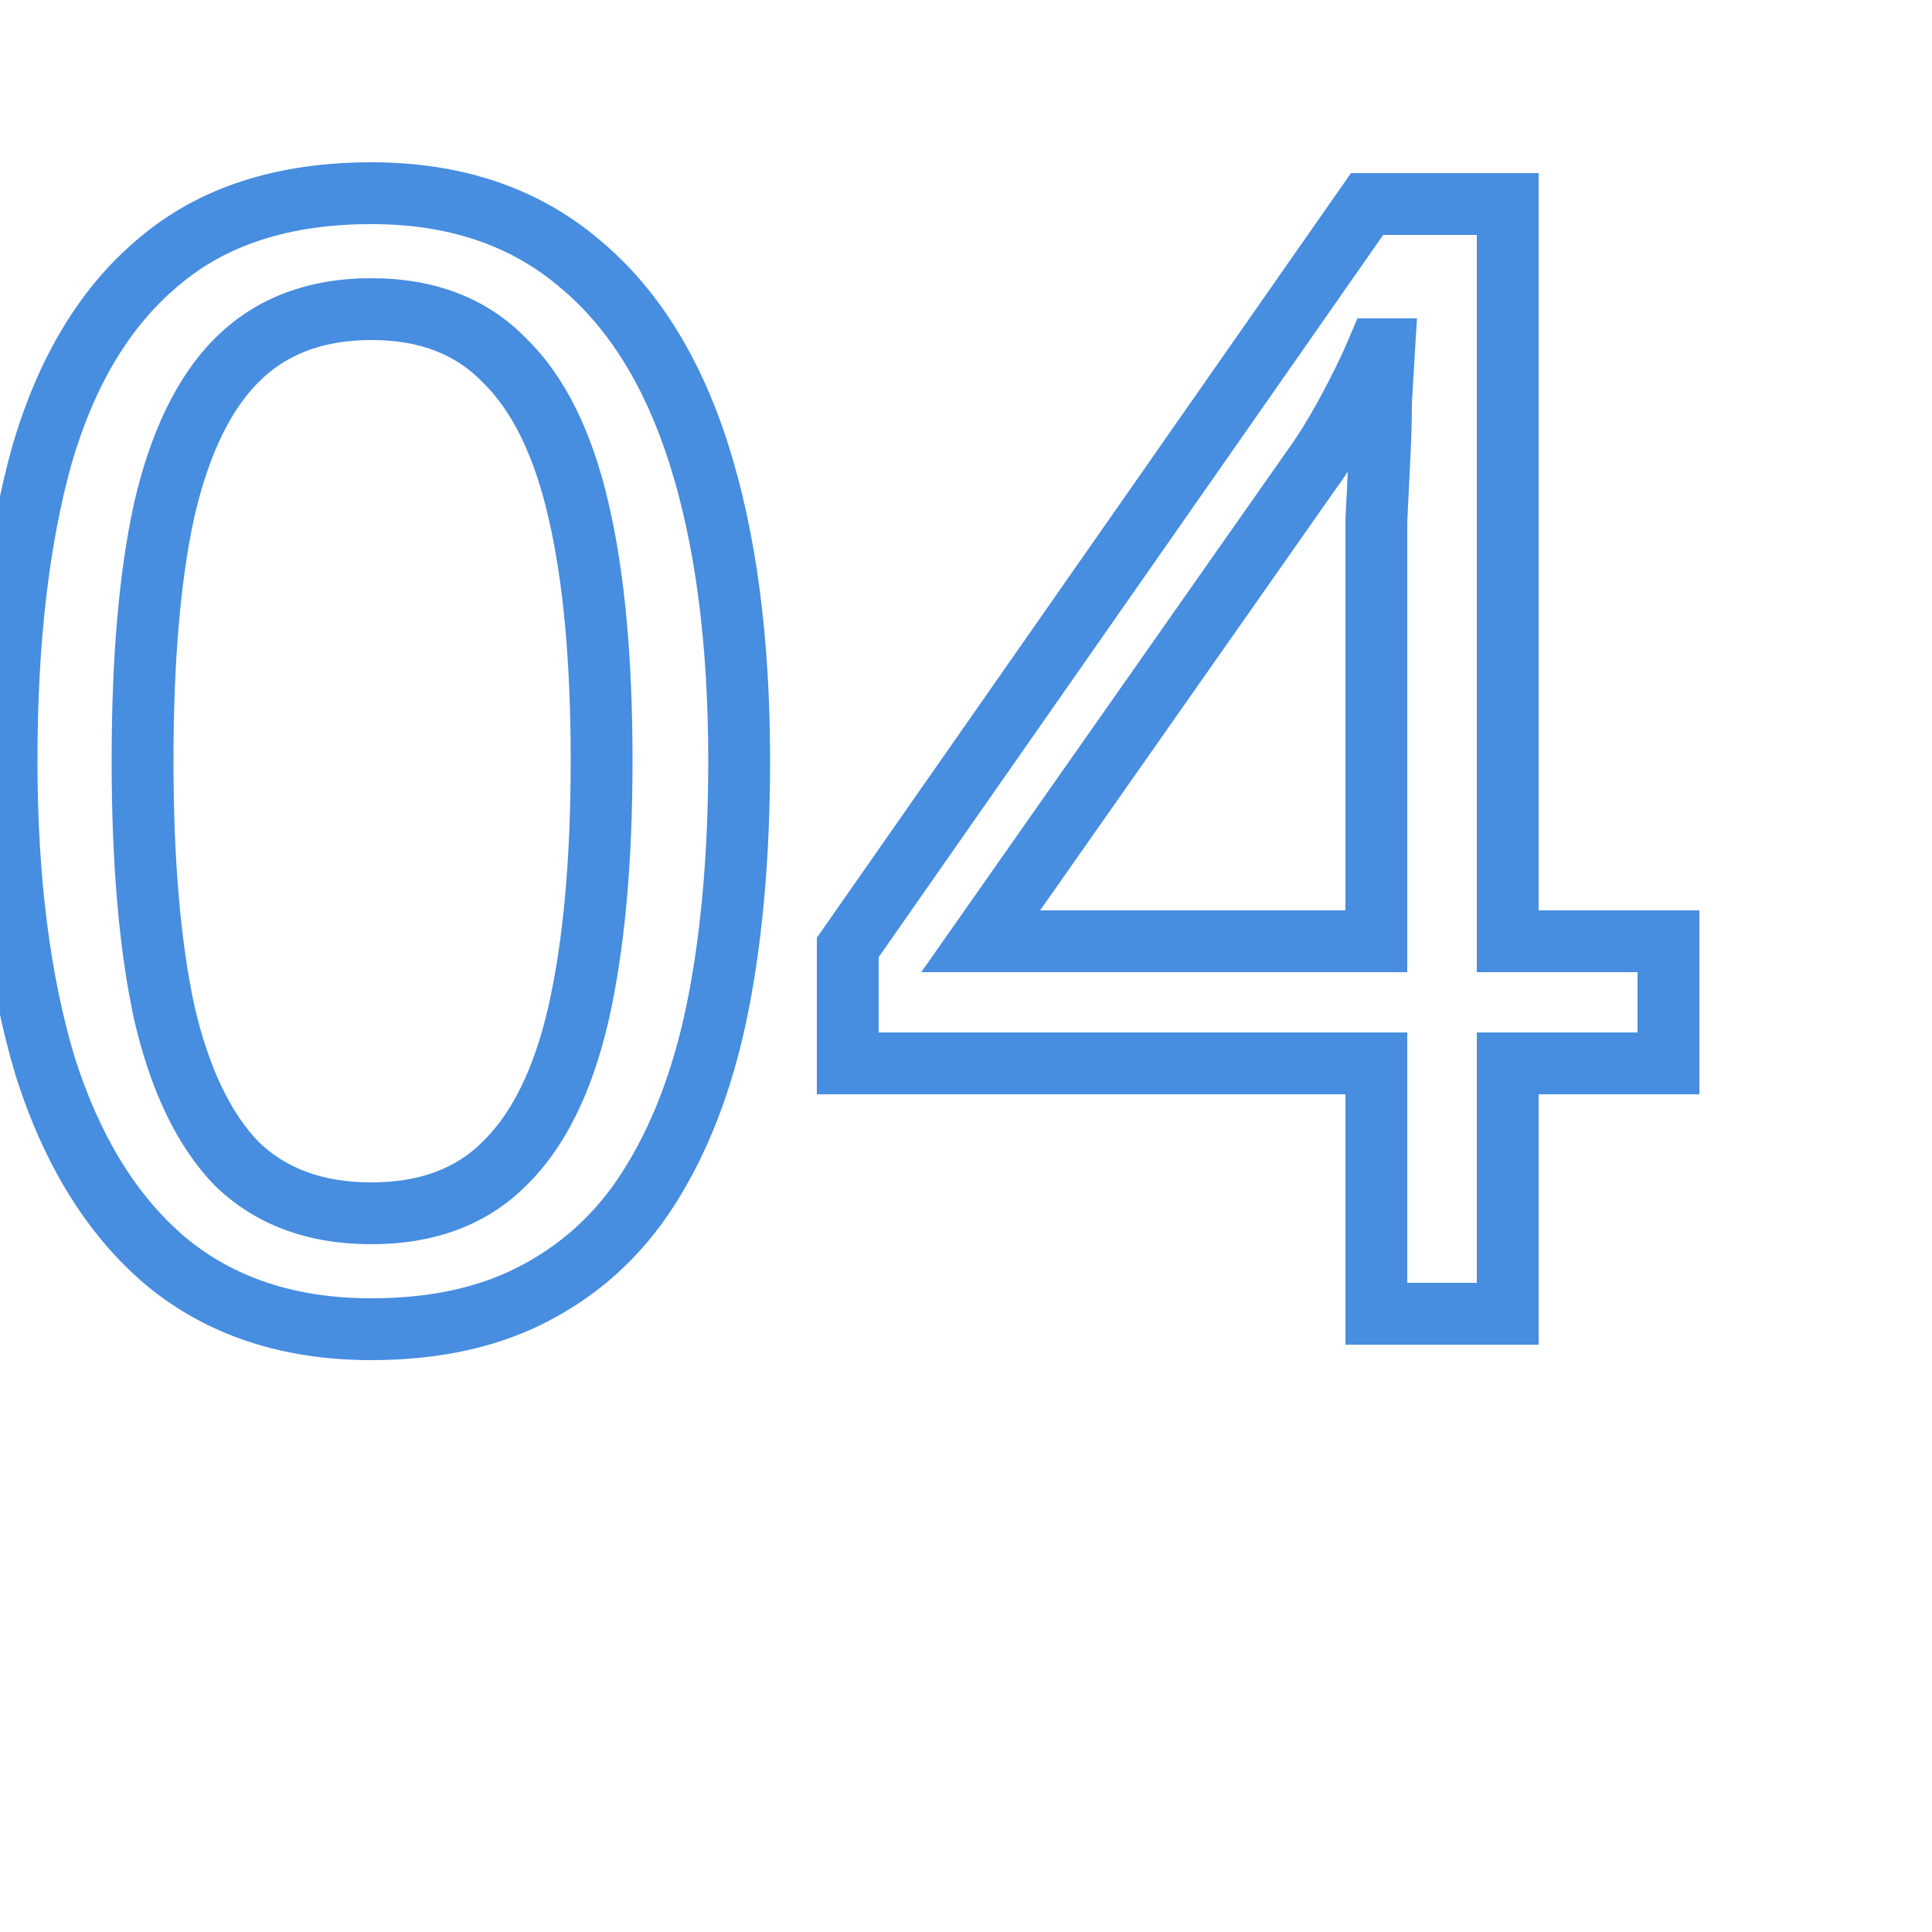 <svg width="200" height="200" viewBox="0 0 250 200" fill="none" xmlns="http://www.w3.org/2000/svg">
<path d="M93.047 104.4L96.976 105.151L96.976 105.151L93.047 104.4ZM84.647 127.6L81.223 125.532L81.217 125.542L81.21 125.553L84.647 127.6ZM69.847 142L67.937 138.486L67.921 138.494L67.904 138.503L69.847 142ZM21.447 138.2L18.863 141.254L18.877 141.266L18.892 141.278L21.447 138.2ZM5.847 113L2.017 114.154L2.025 114.181L2.034 114.209L5.847 113ZM5.447 33.8L1.608 32.676L1.602 32.698L1.596 32.72L5.447 33.8ZM20.647 8.8L23.196 11.883L23.213 11.868L23.231 11.854L20.647 8.8ZM74.647 8.8L72.092 11.878L72.109 11.892L72.127 11.906L74.647 8.8ZM90.447 33.8L94.26 32.591L94.26 32.591L90.447 33.8ZM21.247 106L17.337 106.842L17.343 106.871L17.349 106.899L21.247 106ZM30.647 125.6L27.775 128.385L27.818 128.429L27.862 128.472L30.647 125.6ZM65.247 125.6L62.462 122.728L62.44 122.75L62.419 122.772L65.247 125.6ZM74.847 106.2L78.745 107.099L78.747 107.086L74.847 106.2ZM74.847 41L70.949 41.899L70.952 41.913L74.847 41ZM65.247 21.6L62.375 24.385L62.418 24.429L62.462 24.472L65.247 21.6ZM21.247 41L17.349 40.101L17.344 40.123L17.339 40.145L21.247 41ZM91.647 73.4C91.647 84.809 90.794 94.883 89.118 103.649L96.976 105.151C98.767 95.783 99.647 85.191 99.647 73.4H91.647ZM89.118 103.649C87.454 112.355 84.795 119.62 81.223 125.532L88.07 129.668C92.232 122.78 95.174 114.578 96.976 105.151L89.118 103.649ZM81.21 125.553C77.828 131.231 73.41 135.511 67.937 138.486L71.757 145.514C78.551 141.822 83.999 136.502 88.083 129.647L81.21 125.553ZM67.904 138.503C62.627 141.435 56.064 143 48.047 143V151C57.097 151 65.067 149.231 71.79 145.497L67.904 138.503ZM48.047 143C38.155 143 30.237 140.299 24.002 135.122L18.892 141.278C26.79 147.834 36.605 151 48.047 151V143ZM24.031 135.146C17.806 129.88 12.958 122.193 9.66 111.791L2.034 114.209C5.669 125.673 11.221 134.787 18.863 141.254L24.031 135.146ZM9.677 111.846C6.486 101.253 4.847 88.462 4.847 73.4H-3.153C-3.153 89.005 -1.459 102.614 2.017 114.154L9.677 111.846ZM4.847 73.4C4.847 58.176 6.359 45.361 9.298 34.88L1.596 32.72C-1.598 44.106 -3.153 57.69 -3.153 73.4H4.847ZM9.286 34.924C12.321 24.553 17.024 16.986 23.196 11.883L18.098 5.717C10.403 12.081 4.973 21.18 1.608 32.676L9.286 34.924ZM23.231 11.854C29.276 6.738 37.418 4 48.047 4V-4C36.009 -4 25.884 -0.871 18.063 5.746L23.231 11.854ZM48.047 4C57.939 4 65.856 6.701 72.092 11.878L77.202 5.722C69.304 -0.834 59.488 -4 48.047 -4V4ZM72.127 11.906C78.446 17.033 83.342 24.627 86.634 35.009L94.26 32.591C90.618 21.106 84.981 12.034 77.167 5.694L72.127 11.906ZM86.634 35.009C89.942 45.442 91.647 58.211 91.647 73.4H99.647C99.647 57.656 97.885 44.025 94.26 32.591L86.634 35.009ZM14.447 73.4C14.447 86.63 15.389 97.802 17.337 106.842L25.157 105.158C23.371 96.865 22.447 86.303 22.447 73.4H14.447ZM17.349 106.899C19.444 115.975 22.822 123.277 27.775 128.385L33.519 122.815C29.938 119.123 27.05 113.359 25.144 105.101L17.349 106.899ZM27.862 128.472C33.138 133.587 40.002 136 48.047 136V128C41.692 128 36.956 126.146 33.431 122.728L27.862 128.472ZM48.047 136C56.088 136 62.916 133.588 68.075 128.428L62.419 122.772C59.044 126.146 54.406 128 48.047 128V136ZM68.031 128.472C73.181 123.478 76.645 116.196 78.744 107.099L70.949 105.301C69.049 113.537 66.112 119.189 62.462 122.728L68.031 128.472ZM78.747 107.086C80.836 97.898 81.847 86.645 81.847 73.4H73.847C73.847 86.289 72.858 96.902 70.946 105.314L78.747 107.086ZM81.847 73.4C81.847 60.16 80.837 49.027 78.741 40.087L70.952 41.913C72.857 50.04 73.847 60.506 73.847 73.4H81.847ZM78.744 40.101C76.645 31.004 73.181 23.722 68.031 18.728L62.462 24.472C66.112 28.011 69.049 33.663 70.949 41.899L78.744 40.101ZM68.118 18.815C62.967 13.503 56.124 11 48.047 11V19C54.369 19 58.993 20.897 62.375 24.385L68.118 18.815ZM48.047 11C39.966 11 33.087 13.503 27.819 18.772L33.475 24.428C37.007 20.897 41.727 19 48.047 19V11ZM27.819 18.772C22.827 23.763 19.443 31.029 17.349 40.101L25.144 41.899C27.051 33.638 29.933 27.97 33.475 24.428L27.819 18.772ZM17.339 40.145C15.389 49.061 14.447 60.172 14.447 73.4H22.447C22.447 60.494 23.371 50.006 25.154 41.855L17.339 40.145ZM215.9 112.6V116.6H219.9V112.6H215.9ZM195.1 112.6V108.6H191.1V112.6H195.1ZM195.1 145V149H199.1V145H195.1ZM178.1 145H174.1V149H178.1V145ZM178.1 112.6H182.1V108.6H178.1V112.6ZM109.7 112.6H105.7V116.6H109.7V112.6ZM109.7 97.6L106.421 95.309L105.7 96.341V97.6H109.7ZM176.9 1.4V-2.6H174.815L173.621 -0.891L176.9 1.4ZM195.1 1.4H199.1V-2.6H195.1V1.4ZM195.1 96.8H191.1V100.8H195.1V96.8ZM215.9 96.8H219.9V92.8H215.9V96.8ZM178.1 42.4L174.104 42.218L174.1 42.309V42.4H178.1ZM178.5 34.2L174.506 33.99L174.506 33.99L178.5 34.2ZM178.7 27L174.706 26.778L174.7 26.889V27H178.7ZM179.1 20.2L183.092 20.45L183.358 16.2H179.1V20.2ZM178.3 20.2V16.2H175.644L174.613 18.648L178.3 20.2ZM174.3 28.4L177.812 30.315L177.812 30.315L174.3 28.4ZM169.7 35.8L166.474 33.434L166.45 33.468L166.426 33.502L169.7 35.8ZM126.9 96.8L123.626 94.502L119.207 100.8H126.9V96.8ZM178.1 96.8V100.8H182.1V96.8H178.1ZM215.9 108.6H195.1V116.6H215.9V108.6ZM191.1 112.6V145H199.1V112.6H191.1ZM195.1 141H178.1V149H195.1V141ZM182.1 145V112.6H174.1V145H182.1ZM178.1 108.6H109.7V116.6H178.1V108.6ZM113.7 112.6V97.6H105.7V112.6H113.7ZM112.979 99.891L180.179 3.691L173.621 -0.891L106.421 95.309L112.979 99.891ZM176.9 5.4H195.1V-2.6H176.9V5.4ZM191.1 1.4V96.8H199.1V1.4H191.1ZM195.1 100.8H215.9V92.8H195.1V100.8ZM211.9 96.8V112.6H219.9V96.8H211.9ZM182.1 51.8C182.1 51.793 182.1 51.786 182.1 51.78C182.1 51.773 182.1 51.766 182.1 51.759C182.1 51.753 182.1 51.746 182.1 51.739C182.1 51.732 182.1 51.726 182.1 51.719C182.1 51.712 182.1 51.705 182.1 51.699C182.1 51.692 182.1 51.685 182.1 51.678C182.1 51.672 182.1 51.665 182.1 51.658C182.1 51.651 182.1 51.645 182.1 51.638C182.1 51.631 182.1 51.624 182.1 51.617C182.1 51.611 182.1 51.604 182.1 51.597C182.1 51.59 182.1 51.584 182.1 51.577C182.1 51.57 182.1 51.563 182.1 51.557C182.1 51.55 182.1 51.543 182.1 51.537C182.1 51.53 182.1 51.523 182.1 51.516C182.1 51.51 182.1 51.503 182.1 51.496C182.1 51.489 182.1 51.483 182.1 51.476C182.1 51.469 182.1 51.462 182.1 51.456C182.1 51.449 182.1 51.442 182.1 51.436C182.1 51.429 182.1 51.422 182.1 51.415C182.1 51.409 182.1 51.402 182.1 51.395C182.1 51.389 182.1 51.382 182.1 51.375C182.1 51.368 182.1 51.362 182.1 51.355C182.1 51.348 182.1 51.342 182.1 51.335C182.1 51.328 182.1 51.321 182.1 51.315C182.1 51.308 182.1 51.301 182.1 51.295C182.1 51.288 182.1 51.281 182.1 51.274C182.1 51.268 182.1 51.261 182.1 51.254C182.1 51.248 182.1 51.241 182.1 51.234C182.1 51.227 182.1 51.221 182.1 51.214C182.1 51.207 182.1 51.201 182.1 51.194C182.1 51.187 182.1 51.181 182.1 51.174C182.1 51.167 182.1 51.161 182.1 51.154C182.1 51.147 182.1 51.141 182.1 51.134C182.1 51.127 182.1 51.12 182.1 51.114C182.1 51.107 182.1 51.1 182.1 51.094C182.1 51.087 182.1 51.08 182.1 51.074C182.1 51.067 182.1 51.06 182.1 51.054C182.1 51.047 182.1 51.04 182.1 51.034C182.1 51.027 182.1 51.02 182.1 51.014C182.1 51.007 182.1 51 182.1 50.994C182.1 50.987 182.1 50.98 182.1 50.974C182.1 50.967 182.1 50.96 182.1 50.954C182.1 50.947 182.1 50.94 182.1 50.934C182.1 50.927 182.1 50.92 182.1 50.914C182.1 50.907 182.1 50.9 182.1 50.894C182.1 50.887 182.1 50.88 182.1 50.874C182.1 50.867 182.1 50.86 182.1 50.854C182.1 50.847 182.1 50.84 182.1 50.834C182.1 50.827 182.1 50.821 182.1 50.814C182.1 50.807 182.1 50.801 182.1 50.794C182.1 50.787 182.1 50.781 182.1 50.774C182.1 50.767 182.1 50.761 182.1 50.754C182.1 50.747 182.1 50.741 182.1 50.734C182.1 50.727 182.1 50.721 182.1 50.714C182.1 50.708 182.1 50.701 182.1 50.694C182.1 50.688 182.1 50.681 182.1 50.675C182.1 50.668 182.1 50.661 182.1 50.655C182.1 50.648 182.1 50.641 182.1 50.635C182.1 50.628 182.1 50.621 182.1 50.615C182.1 50.608 182.1 50.602 182.1 50.595C182.1 50.588 182.1 50.582 182.1 50.575C182.1 50.569 182.1 50.562 182.1 50.555C182.1 50.549 182.1 50.542 182.1 50.535C182.1 50.529 182.1 50.522 182.1 50.516C182.1 50.509 182.1 50.502 182.1 50.496C182.1 50.489 182.1 50.483 182.1 50.476C182.1 50.469 182.1 50.463 182.1 50.456C182.1 50.45 182.1 50.443 182.1 50.436C182.1 50.43 182.1 50.423 182.1 50.417C182.1 50.41 182.1 50.403 182.1 50.397C182.1 50.39 182.1 50.384 182.1 50.377C182.1 50.37 182.1 50.364 182.1 50.357C182.1 50.351 182.1 50.344 182.1 50.337C182.1 50.331 182.1 50.324 182.1 50.318C182.1 50.311 182.1 50.305 182.1 50.298C182.1 50.291 182.1 50.285 182.1 50.278C182.1 50.272 182.1 50.265 182.1 50.259C182.1 50.252 182.1 50.245 182.1 50.239C182.1 50.232 182.1 50.226 182.1 50.219C182.1 50.212 182.1 50.206 182.1 50.199C182.1 50.193 182.1 50.186 182.1 50.18C182.1 50.173 182.1 50.167 182.1 50.16C182.1 50.154 182.1 50.147 182.1 50.14C182.1 50.134 182.1 50.127 182.1 50.121C182.1 50.114 182.1 50.108 182.1 50.101C182.1 50.094 182.1 50.088 182.1 50.081C182.1 50.075 182.1 50.068 182.1 50.062C182.1 50.055 182.1 50.049 182.1 50.042C182.1 50.035 182.1 50.029 182.1 50.022C182.1 50.016 182.1 50.009 182.1 50.003C182.1 49.996 182.1 49.99 182.1 49.983C182.1 49.977 182.1 49.97 182.1 49.964C182.1 49.957 182.1 49.95 182.1 49.944C182.1 49.937 182.1 49.931 182.1 49.924C182.1 49.918 182.1 49.911 182.1 49.905C182.1 49.898 182.1 49.892 182.1 49.885C182.1 49.879 182.1 49.872 182.1 49.866C182.1 49.859 182.1 49.852 182.1 49.846C182.1 49.84 182.1 49.833 182.1 49.826C182.1 49.82 182.1 49.813 182.1 49.807C182.1 49.8 182.1 49.794 182.1 49.787C182.1 49.781 182.1 49.774 182.1 49.768C182.1 49.761 182.1 49.755 182.1 49.748C182.1 49.742 182.1 49.735 182.1 49.729C182.1 49.722 182.1 49.716 182.1 49.709C182.1 49.703 182.1 49.696 182.1 49.69C182.1 49.683 182.1 49.677 182.1 49.67C182.1 49.664 182.1 49.657 182.1 49.651C182.1 49.644 182.1 49.638 182.1 49.631C182.1 49.625 182.1 49.618 182.1 49.612C182.1 49.605 182.1 49.599 182.1 49.592C182.1 49.586 182.1 49.579 182.1 49.573C182.1 49.566 182.1 49.56 182.1 49.553C182.1 49.547 182.1 49.54 182.1 49.534C182.1 49.528 182.1 49.521 182.1 49.514C182.1 49.508 182.1 49.502 182.1 49.495C182.1 49.489 182.1 49.482 182.1 49.476C182.1 49.469 182.1 49.463 182.1 49.456C182.1 49.45 182.1 49.443 182.1 49.437C182.1 49.43 182.1 49.424 182.1 49.417C182.1 49.411 182.1 49.404 182.1 49.398C182.1 49.392 182.1 49.385 182.1 49.379C182.1 49.372 182.1 49.366 182.1 49.359C182.1 49.353 182.1 49.346 182.1 49.34C182.1 49.333 182.1 49.327 182.1 49.321C182.1 49.314 182.1 49.308 182.1 49.301C182.1 49.295 182.1 49.288 182.1 49.282C182.1 49.275 182.1 49.269 182.1 49.263C182.1 49.256 182.1 49.25 182.1 49.243C182.1 49.237 182.1 49.23 182.1 49.224C182.1 49.217 182.1 49.211 182.1 49.205C182.1 49.198 182.1 49.192 182.1 49.185C182.1 49.179 182.1 49.172 182.1 49.166C182.1 49.16 182.1 49.153 182.1 49.147C182.1 49.14 182.1 49.134 182.1 49.127C182.1 49.121 182.1 49.114 182.1 49.108C182.1 49.102 182.1 49.095 182.1 49.089C182.1 49.082 182.1 49.076 182.1 49.069C182.1 49.063 182.1 49.057 182.1 49.05C182.1 49.044 182.1 49.037 182.1 49.031C182.1 49.025 182.1 49.018 182.1 49.012C182.1 49.005 182.1 48.999 182.1 48.992C182.1 48.986 182.1 48.98 182.1 48.973C182.1 48.967 182.1 48.961 182.1 48.954C182.1 48.948 182.1 48.941 182.1 48.935C182.1 48.928 182.1 48.922 182.1 48.916C182.1 48.909 182.1 48.903 182.1 48.897C182.1 48.89 182.1 48.884 182.1 48.877C182.1 48.871 182.1 48.864 182.1 48.858C182.1 48.852 182.1 48.845 182.1 48.839C182.1 48.833 182.1 48.826 182.1 48.82C182.1 48.813 182.1 48.807 182.1 48.801C182.1 48.794 182.1 48.788 182.1 48.782C182.1 48.775 182.1 48.769 182.1 48.762C182.1 48.756 182.1 48.75 182.1 48.743C182.1 48.737 182.1 48.73 182.1 48.724C182.1 48.718 182.1 48.711 182.1 48.705C182.1 48.699 182.1 48.692 182.1 48.686C182.1 48.679 182.1 48.673 182.1 48.667C182.1 48.66 182.1 48.654 182.1 48.648C182.1 48.641 182.1 48.635 182.1 48.629C182.1 48.622 182.1 48.616 182.1 48.609C182.1 48.603 182.1 48.597 182.1 48.59C182.1 48.584 182.1 48.578 182.1 48.571C182.1 48.565 182.1 48.559 182.1 48.552C182.1 48.546 182.1 48.54 182.1 48.533C182.1 48.527 182.1 48.52 182.1 48.514C182.1 48.508 182.1 48.502 182.1 48.495C182.1 48.489 182.1 48.483 182.1 48.476C182.1 48.47 182.1 48.464 182.1 48.457C182.1 48.451 182.1 48.444 182.1 48.438C182.1 48.432 182.1 48.425 182.1 48.419C182.1 48.413 182.1 48.406 182.1 48.4C182.1 48.394 182.1 48.387 182.1 48.381C182.1 48.375 182.1 48.368 182.1 48.362C182.1 48.356 182.1 48.349 182.1 48.343C182.1 48.337 182.1 48.331 182.1 48.324C182.1 48.318 182.1 48.312 182.1 48.305C182.1 48.299 182.1 48.293 182.1 48.286C182.1 48.28 182.1 48.274 182.1 48.267C182.1 48.261 182.1 48.255 182.1 48.248C182.1 48.242 182.1 48.236 182.1 48.23C182.1 48.223 182.1 48.217 182.1 48.211C182.1 48.204 182.1 48.198 182.1 48.192C182.1 48.185 182.1 48.179 182.1 48.173C182.1 48.166 182.1 48.16 182.1 48.154C182.1 48.148 182.1 48.141 182.1 48.135C182.1 48.129 182.1 48.122 182.1 48.116C182.1 48.11 182.1 48.103 182.1 48.097C182.1 48.091 182.1 48.085 182.1 48.078C182.1 48.072 182.1 48.066 182.1 48.059C182.1 48.053 182.1 48.047 182.1 48.041C182.1 48.034 182.1 48.028 182.1 48.022C182.1 48.016 182.1 48.009 182.1 48.003C182.1 47.997 182.1 47.99 182.1 47.984C182.1 47.978 182.1 47.972 182.1 47.965C182.1 47.959 182.1 47.953 182.1 47.947C182.1 47.94 182.1 47.934 182.1 47.928C182.1 47.921 182.1 47.915 182.1 47.909C182.1 47.903 182.1 47.896 182.1 47.89C182.1 47.884 182.1 47.878 182.1 47.871C182.1 47.865 182.1 47.859 182.1 47.852C182.1 47.846 182.1 47.84 182.1 47.834C182.1 47.828 182.1 47.821 182.1 47.815C182.1 47.809 182.1 47.803 182.1 47.796C182.1 47.79 182.1 47.784 182.1 47.778C182.1 47.771 182.1 47.765 182.1 47.759C182.1 47.752 182.1 47.746 182.1 47.74C182.1 47.734 182.1 47.728 182.1 47.721C182.1 47.715 182.1 47.709 182.1 47.703C182.1 47.696 182.1 47.69 182.1 47.684C182.1 47.678 182.1 47.671 182.1 47.665C182.1 47.659 182.1 47.653 182.1 47.647C182.1 47.64 182.1 47.634 182.1 47.628C182.1 47.622 182.1 47.615 182.1 47.609C182.1 47.603 182.1 47.597 182.1 47.59C182.1 47.584 182.1 47.578 182.1 47.572C182.1 47.566 182.1 47.559 182.1 47.553C182.1 47.547 182.1 47.541 182.1 47.535C182.1 47.528 182.1 47.522 182.1 47.516C182.1 47.51 182.1 47.504 182.1 47.497C182.1 47.491 182.1 47.485 182.1 47.479C182.1 47.472 182.1 47.466 182.1 47.46C182.1 47.454 182.1 47.448 182.1 47.441C182.1 47.435 182.1 47.429 182.1 47.423C182.1 47.417 182.1 47.41 182.1 47.404C182.1 47.398 182.1 47.392 182.1 47.386C182.1 47.379 182.1 47.373 182.1 47.367C182.1 47.361 182.1 47.355 182.1 47.349C182.1 47.342 182.1 47.336 182.1 47.33C182.1 47.324 182.1 47.318 182.1 47.311C182.1 47.305 182.1 47.299 182.1 47.293C182.1 47.287 182.1 47.281 182.1 47.274C182.1 47.268 182.1 47.262 182.1 47.256C182.1 47.25 182.1 47.243 182.1 47.237C182.1 47.231 182.1 47.225 182.1 47.219C182.1 47.212 182.1 47.206 182.1 47.2C182.1 47.194 182.1 47.188 182.1 47.182C182.1 47.175 182.1 47.169 182.1 47.163C182.1 47.157 182.1 47.151 182.1 47.145C182.1 47.139 182.1 47.132 182.1 47.126C182.1 47.12 182.1 47.114 182.1 47.108C182.1 47.102 182.1 47.096 182.1 47.089C182.1 47.083 182.1 47.077 182.1 47.071C182.1 47.065 182.1 47.059 182.1 47.052C182.1 47.046 182.1 47.04 182.1 47.034C182.1 47.028 182.1 47.022 182.1 47.016C182.1 47.009 182.1 47.003 182.1 46.997C182.1 46.991 182.1 46.985 182.1 46.979C182.1 46.973 182.1 46.966 182.1 46.96C182.1 46.954 182.1 46.948 182.1 46.942C182.1 46.936 182.1 46.93 182.1 46.923C182.1 46.917 182.1 46.911 182.1 46.905C182.1 46.899 182.1 46.893 182.1 46.887C182.1 46.881 182.1 46.874 182.1 46.868C182.1 46.862 182.1 46.856 182.1 46.85C182.1 46.844 182.1 46.838 182.1 46.832C182.1 46.825 182.1 46.819 182.1 46.813C182.1 46.807 182.1 46.801 182.1 46.795C182.1 46.789 182.1 46.783 182.1 46.777C182.1 46.77 182.1 46.764 182.1 46.758C182.1 46.752 182.1 46.746 182.1 46.74C182.1 46.734 182.1 46.728 182.1 46.722C182.1 46.716 182.1 46.709 182.1 46.703C182.1 46.697 182.1 46.691 182.1 46.685C182.1 46.679 182.1 46.673 182.1 46.667C182.1 46.661 182.1 46.655 182.1 46.648C182.1 46.642 182.1 46.636 182.1 46.63C182.1 46.624 182.1 46.618 182.1 46.612C182.1 46.606 182.1 46.6 182.1 46.594C182.1 46.588 182.1 46.581 182.1 46.575C182.1 46.569 182.1 46.563 182.1 46.557C182.1 46.551 182.1 46.545 182.1 46.539C182.1 46.533 182.1 46.527 182.1 46.521C182.1 46.515 182.1 46.509 182.1 46.502C182.1 46.496 182.1 46.49 182.1 46.484C182.1 46.478 182.1 46.472 182.1 46.466C182.1 46.46 182.1 46.454 182.1 46.448C182.1 46.442 182.1 46.436 182.1 46.43C182.1 46.424 182.1 46.418 182.1 46.412C182.1 46.406 182.1 46.4 182.1 46.393C182.1 46.387 182.1 46.381 182.1 46.375C182.1 46.369 182.1 46.363 182.1 46.357C182.1 46.351 182.1 46.345 182.1 46.339C182.1 46.333 182.1 46.327 182.1 46.321C182.1 46.315 182.1 46.309 182.1 46.303C182.1 46.297 182.1 46.291 182.1 46.285C182.1 46.279 182.1 46.272 182.1 46.266C182.1 46.26 182.1 46.254 182.1 46.248C182.1 46.242 182.1 46.236 182.1 46.23C182.1 46.224 182.1 46.218 182.1 46.212C182.1 46.206 182.1 46.2 182.1 46.194C182.1 46.188 182.1 46.182 182.1 46.176C182.1 46.17 182.1 46.164 182.1 46.158C182.1 46.152 182.1 46.146 182.1 46.14C182.1 46.134 182.1 46.128 182.1 46.122C182.1 46.116 182.1 46.11 182.1 46.104C182.1 46.098 182.1 46.092 182.1 46.086C182.1 46.08 182.1 46.074 182.1 46.068C182.1 46.062 182.1 46.056 182.1 46.05C182.1 46.044 182.1 46.038 182.1 46.032C182.1 46.026 182.1 46.02 182.1 46.014C182.1 46.008 182.1 46.002 182.1 45.995C182.1 45.989 182.1 45.983 182.1 45.977C182.1 45.971 182.1 45.965 182.1 45.959C182.1 45.954 182.1 45.948 182.1 45.942C182.1 45.936 182.1 45.93 182.1 45.924C182.1 45.918 182.1 45.912 182.1 45.906C182.1 45.9 182.1 45.894 182.1 45.888C182.1 45.882 182.1 45.876 182.1 45.87C182.1 45.864 182.1 45.858 182.1 45.852C182.1 45.846 182.1 45.84 182.1 45.834C182.1 45.828 182.1 45.822 182.1 45.816C182.1 45.81 182.1 45.804 182.1 45.798C182.1 45.792 182.1 45.786 182.1 45.78C182.1 45.774 182.1 45.768 182.1 45.762C182.1 45.756 182.1 45.75 182.1 45.744C182.1 45.738 182.1 45.732 182.1 45.726C182.1 45.72 182.1 45.715 182.1 45.709C182.1 45.703 182.1 45.697 182.1 45.691C182.1 45.685 182.1 45.679 182.1 45.673C182.1 45.667 182.1 45.661 182.1 45.655C182.1 45.649 182.1 45.643 182.1 45.637C182.1 45.631 182.1 45.625 182.1 45.619C182.1 45.613 182.1 45.607 182.1 45.601C182.1 45.595 182.1 45.59 182.1 45.584C182.1 45.578 182.1 45.572 182.1 45.566C182.1 45.56 182.1 45.554 182.1 45.548C182.1 45.542 182.1 45.536 182.1 45.53C182.1 45.524 182.1 45.518 182.1 45.512C182.1 45.506 182.1 45.5 182.1 45.495C182.1 45.489 182.1 45.483 182.1 45.477C182.1 45.471 182.1 45.465 182.1 45.459C182.1 45.453 182.1 45.447 182.1 45.441C182.1 45.435 182.1 45.429 182.1 45.423C182.1 45.417 182.1 45.412 182.1 45.406C182.1 45.4 182.1 45.394 182.1 45.388C182.1 45.382 182.1 45.376 182.1 45.37C182.1 45.364 182.1 45.358 182.1 45.352C182.1 45.346 182.1 45.341 182.1 45.335C182.1 45.329 182.1 45.323 182.1 45.317C182.1 45.311 182.1 45.305 182.1 45.299C182.1 45.293 182.1 45.288 182.1 45.282C182.1 45.276 182.1 45.27 182.1 45.264C182.1 45.258 182.1 45.252 182.1 45.246C182.1 45.24 182.1 45.234 182.1 45.229C182.1 45.223 182.1 45.217 182.1 45.211C182.1 45.205 182.1 45.199 182.1 45.193C182.1 45.187 182.1 45.181 182.1 45.176C182.1 45.17 182.1 45.164 182.1 45.158C182.1 45.152 182.1 45.146 182.1 45.14C182.1 45.134 182.1 45.129 182.1 45.123C182.1 45.117 182.1 45.111 182.1 45.105C182.1 45.099 182.1 45.093 182.1 45.087C182.1 45.081 182.1 45.076 182.1 45.07C182.1 45.064 182.1 45.058 182.1 45.052C182.1 45.046 182.1 45.041 182.1 45.035C182.1 45.029 182.1 45.023 182.1 45.017C182.1 45.011 182.1 45.005 182.1 44.999C182.1 44.994 182.1 44.988 182.1 44.982C182.1 44.976 182.1 44.97 182.1 44.964C182.1 44.959 182.1 44.953 182.1 44.947C182.1 44.941 182.1 44.935 182.1 44.929C182.1 44.923 182.1 44.917 182.1 44.912C182.1 44.906 182.1 44.9 182.1 44.894C182.1 44.888 182.1 44.883 182.1 44.877C182.1 44.871 182.1 44.865 182.1 44.859C182.1 44.853 182.1 44.847 182.1 44.842C182.1 44.836 182.1 44.83 182.1 44.824C182.1 44.818 182.1 44.812 182.1 44.807C182.1 44.801 182.1 44.795 182.1 44.789C182.1 44.783 182.1 44.778 182.1 44.772C182.1 44.766 182.1 44.76 182.1 44.754C182.1 44.748 182.1 44.742 182.1 44.737C182.1 44.731 182.1 44.725 182.1 44.719C182.1 44.713 182.1 44.708 182.1 44.702C182.1 44.696 182.1 44.69 182.1 44.684C182.1 44.679 182.1 44.673 182.1 44.667C182.1 44.661 182.1 44.655 182.1 44.65C182.1 44.644 182.1 44.638 182.1 44.632C182.1 44.626 182.1 44.62 182.1 44.615C182.1 44.609 182.1 44.603 182.1 44.597C182.1 44.592 182.1 44.586 182.1 44.58C182.1 44.574 182.1 44.568 182.1 44.562C182.1 44.557 182.1 44.551 182.1 44.545C182.1 44.539 182.1 44.533 182.1 44.528C182.1 44.522 182.1 44.516 182.1 44.51C182.1 44.505 182.1 44.499 182.1 44.493C182.1 44.487 182.1 44.481 182.1 44.476C182.1 44.47 182.1 44.464 182.1 44.458C182.1 44.453 182.1 44.447 182.1 44.441C182.1 44.435 182.1 44.429 182.1 44.424C182.1 44.418 182.1 44.412 182.1 44.406C182.1 44.401 182.1 44.395 182.1 44.389C182.1 44.383 182.1 44.377 182.1 44.372C182.1 44.366 182.1 44.36 182.1 44.355C182.1 44.349 182.1 44.343 182.1 44.337C182.1 44.331 182.1 44.326 182.1 44.32C182.1 44.314 182.1 44.308 182.1 44.303C182.1 44.297 182.1 44.291 182.1 44.285C182.1 44.28 182.1 44.274 182.1 44.268C182.1 44.262 182.1 44.257 182.1 44.251C182.1 44.245 182.1 44.239 182.1 44.234C182.1 44.228 182.1 44.222 182.1 44.216C182.1 44.211 182.1 44.205 182.1 44.199C182.1 44.193 182.1 44.188 182.1 44.182C182.1 44.176 182.1 44.17 182.1 44.165C182.1 44.159 182.1 44.153 182.1 44.148C182.1 44.142 182.1 44.136 182.1 44.13C182.1 44.125 182.1 44.119 182.1 44.113C182.1 44.107 182.1 44.102 182.1 44.096C182.1 44.09 182.1 44.084 182.1 44.079C182.1 44.073 182.1 44.067 182.1 44.062C182.1 44.056 182.1 44.05 182.1 44.044C182.1 44.039 182.1 44.033 182.1 44.027C182.1 44.022 182.1 44.016 182.1 44.01C182.1 44.004 182.1 43.999 182.1 43.993C182.1 43.987 182.1 43.982 182.1 43.976C182.1 43.97 182.1 43.965 182.1 43.959C182.1 43.953 182.1 43.947 182.1 43.942C182.1 43.936 182.1 43.93 182.1 43.925C182.1 43.919 182.1 43.913 182.1 43.907C182.1 43.902 182.1 43.896 182.1 43.89C182.1 43.885 182.1 43.879 182.1 43.873C182.1 43.868 182.1 43.862 182.1 43.856C182.1 43.85 182.1 43.845 182.1 43.839C182.1 43.834 182.1 43.828 182.1 43.822C182.1 43.816 182.1 43.811 182.1 43.805C182.1 43.799 182.1 43.794 182.1 43.788C182.1 43.782 182.1 43.777 182.1 43.771C182.1 43.765 182.1 43.76 182.1 43.754C182.1 43.748 182.1 43.743 182.1 43.737C182.1 43.731 182.1 43.726 182.1 43.72C182.1 43.714 182.1 43.709 182.1 43.703C182.1 43.697 182.1 43.692 182.1 43.686C182.1 43.68 182.1 43.675 182.1 43.669C182.1 43.663 182.1 43.658 182.1 43.652C182.1 43.646 182.1 43.641 182.1 43.635C182.1 43.629 182.1 43.624 182.1 43.618C182.1 43.612 182.1 43.607 182.1 43.601C182.1 43.595 182.1 43.59 182.1 43.584C182.1 43.578 182.1 43.573 182.1 43.567C182.1 43.562 182.1 43.556 182.1 43.55C182.1 43.544 182.1 43.539 182.1 43.533C182.1 43.528 182.1 43.522 182.1 43.516C182.1 43.511 182.1 43.505 182.1 43.499C182.1 43.494 182.1 43.488 182.1 43.483C182.1 43.477 182.1 43.471 182.1 43.466C182.1 43.46 182.1 43.454 182.1 43.449C182.1 43.443 182.1 43.438 182.1 43.432C182.1 43.426 182.1 43.421 182.1 43.415C182.1 43.409 182.1 43.404 182.1 43.398C182.1 43.392 182.1 43.387 182.1 43.381C182.1 43.376 182.1 43.37 182.1 43.364C182.1 43.359 182.1 43.353 182.1 43.347C182.1 43.342 182.1 43.336 182.1 43.331C182.1 43.325 182.1 43.319 182.1 43.314C182.1 43.308 182.1 43.303 182.1 43.297C182.1 43.291 182.1 43.286 182.1 43.28C182.1 43.275 182.1 43.269 182.1 43.263C182.1 43.258 182.1 43.252 182.1 43.247C182.1 43.241 182.1 43.235 182.1 43.23C182.1 43.224 182.1 43.219 182.1 43.213C182.1 43.208 182.1 43.202 182.1 43.196C182.1 43.191 182.1 43.185 182.1 43.179C182.1 43.174 182.1 43.168 182.1 43.163C182.1 43.157 182.1 43.152 182.1 43.146C182.1 43.14 182.1 43.135 182.1 43.129C182.1 43.124 182.1 43.118 182.1 43.112C182.1 43.107 182.1 43.101 182.1 43.096C182.1 43.09 182.1 43.085 182.1 43.079C182.1 43.074 182.1 43.068 182.1 43.062C182.1 43.057 182.1 43.051 182.1 43.046C182.1 43.04 182.1 43.035 182.1 43.029C182.1 43.023 182.1 43.018 182.1 43.012C182.1 43.007 182.1 43.001 182.1 42.996C182.1 42.99 182.1 42.984 182.1 42.979C182.1 42.973 182.1 42.968 182.1 42.962C182.1 42.957 182.1 42.951 182.1 42.946C182.1 42.94 182.1 42.934 182.1 42.929C182.1 42.923 182.1 42.918 182.1 42.912C182.1 42.907 182.1 42.901 182.1 42.896C182.1 42.89 182.1 42.885 182.1 42.879C182.1 42.873 182.1 42.868 182.1 42.862C182.1 42.857 182.1 42.851 182.1 42.846C182.1 42.84 182.1 42.835 182.1 42.829C182.1 42.824 182.1 42.818 182.1 42.812C182.1 42.807 182.1 42.801 182.1 42.796C182.1 42.79 182.1 42.785 182.1 42.779C182.1 42.774 182.1 42.768 182.1 42.763C182.1 42.757 182.1 42.752 182.1 42.746C182.1 42.741 182.1 42.735 182.1 42.73C182.1 42.724 182.1 42.719 182.1 42.713C182.1 42.708 182.1 42.702 182.1 42.697C182.1 42.691 182.1 42.685 182.1 42.68C182.1 42.675 182.1 42.669 182.1 42.663C182.1 42.658 182.1 42.653 182.1 42.647C182.1 42.641 182.1 42.636 182.1 42.63C182.1 42.625 182.1 42.619 182.1 42.614C182.1 42.608 182.1 42.603 182.1 42.597C182.1 42.592 182.1 42.586 182.1 42.581C182.1 42.575 182.1 42.57 182.1 42.564C182.1 42.559 182.1 42.553 182.1 42.548C182.1 42.542 182.1 42.537 182.1 42.532C182.1 42.526 182.1 42.52 182.1 42.515C182.1 42.51 182.1 42.504 182.1 42.499C182.1 42.493 182.1 42.488 182.1 42.482C182.1 42.477 182.1 42.471 182.1 42.466C182.1 42.46 182.1 42.455 182.1 42.449C182.1 42.444 182.1 42.438 182.1 42.433C182.1 42.427 182.1 42.422 182.1 42.416C182.1 42.411 182.1 42.406 182.1 42.4H174.1C174.1 42.406 174.1 42.411 174.1 42.416C174.1 42.422 174.1 42.427 174.1 42.433C174.1 42.438 174.1 42.444 174.1 42.449C174.1 42.455 174.1 42.46 174.1 42.466C174.1 42.471 174.1 42.477 174.1 42.482C174.1 42.488 174.1 42.493 174.1 42.499C174.1 42.504 174.1 42.51 174.1 42.515C174.1 42.52 174.1 42.526 174.1 42.532C174.1 42.537 174.1 42.542 174.1 42.548C174.1 42.553 174.1 42.559 174.1 42.564C174.1 42.57 174.1 42.575 174.1 42.581C174.1 42.586 174.1 42.592 174.1 42.597C174.1 42.603 174.1 42.608 174.1 42.614C174.1 42.619 174.1 42.625 174.1 42.63C174.1 42.636 174.1 42.641 174.1 42.647C174.1 42.653 174.1 42.658 174.1 42.663C174.1 42.669 174.1 42.675 174.1 42.68C174.1 42.685 174.1 42.691 174.1 42.697C174.1 42.702 174.1 42.708 174.1 42.713C174.1 42.719 174.1 42.724 174.1 42.73C174.1 42.735 174.1 42.741 174.1 42.746C174.1 42.752 174.1 42.757 174.1 42.763C174.1 42.768 174.1 42.774 174.1 42.779C174.1 42.785 174.1 42.79 174.1 42.796C174.1 42.801 174.1 42.807 174.1 42.812C174.1 42.818 174.1 42.824 174.1 42.829C174.1 42.835 174.1 42.84 174.1 42.846C174.1 42.851 174.1 42.857 174.1 42.862C174.1 42.868 174.1 42.873 174.1 42.879C174.1 42.885 174.1 42.89 174.1 42.896C174.1 42.901 174.1 42.907 174.1 42.912C174.1 42.918 174.1 42.923 174.1 42.929C174.1 42.934 174.1 42.94 174.1 42.946C174.1 42.951 174.1 42.957 174.1 42.962C174.1 42.968 174.1 42.973 174.1 42.979C174.1 42.984 174.1 42.99 174.1 42.996C174.1 43.001 174.1 43.007 174.1 43.012C174.1 43.018 174.1 43.023 174.1 43.029C174.1 43.035 174.1 43.04 174.1 43.046C174.1 43.051 174.1 43.057 174.1 43.062C174.1 43.068 174.1 43.074 174.1 43.079C174.1 43.085 174.1 43.09 174.1 43.096C174.1 43.101 174.1 43.107 174.1 43.112C174.1 43.118 174.1 43.124 174.1 43.129C174.1 43.135 174.1 43.14 174.1 43.146C174.1 43.152 174.1 43.157 174.1 43.163C174.1 43.168 174.1 43.174 174.1 43.179C174.1 43.185 174.1 43.191 174.1 43.196C174.1 43.202 174.1 43.208 174.1 43.213C174.1 43.219 174.1 43.224 174.1 43.23C174.1 43.235 174.1 43.241 174.1 43.247C174.1 43.252 174.1 43.258 174.1 43.263C174.1 43.269 174.1 43.275 174.1 43.28C174.1 43.286 174.1 43.291 174.1 43.297C174.1 43.303 174.1 43.308 174.1 43.314C174.1 43.319 174.1 43.325 174.1 43.331C174.1 43.336 174.1 43.342 174.1 43.347C174.1 43.353 174.1 43.359 174.1 43.364C174.1 43.37 174.1 43.376 174.1 43.381C174.1 43.387 174.1 43.392 174.1 43.398C174.1 43.404 174.1 43.409 174.1 43.415C174.1 43.421 174.1 43.426 174.1 43.432C174.1 43.438 174.1 43.443 174.1 43.449C174.1 43.454 174.1 43.46 174.1 43.466C174.1 43.471 174.1 43.477 174.1 43.483C174.1 43.488 174.1 43.494 174.1 43.499C174.1 43.505 174.1 43.511 174.1 43.516C174.1 43.522 174.1 43.528 174.1 43.533C174.1 43.539 174.1 43.544 174.1 43.55C174.1 43.556 174.1 43.562 174.1 43.567C174.1 43.573 174.1 43.578 174.1 43.584C174.1 43.59 174.1 43.595 174.1 43.601C174.1 43.607 174.1 43.612 174.1 43.618C174.1 43.624 174.1 43.629 174.1 43.635C174.1 43.641 174.1 43.646 174.1 43.652C174.1 43.658 174.1 43.663 174.1 43.669C174.1 43.675 174.1 43.68 174.1 43.686C174.1 43.692 174.1 43.697 174.1 43.703C174.1 43.709 174.1 43.714 174.1 43.72C174.1 43.726 174.1 43.731 174.1 43.737C174.1 43.743 174.1 43.748 174.1 43.754C174.1 43.76 174.1 43.765 174.1 43.771C174.1 43.777 174.1 43.782 174.1 43.788C174.1 43.794 174.1 43.799 174.1 43.805C174.1 43.811 174.1 43.816 174.1 43.822C174.1 43.828 174.1 43.834 174.1 43.839C174.1 43.845 174.1 43.85 174.1 43.856C174.1 43.862 174.1 43.868 174.1 43.873C174.1 43.879 174.1 43.885 174.1 43.89C174.1 43.896 174.1 43.902 174.1 43.907C174.1 43.913 174.1 43.919 174.1 43.925C174.1 43.93 174.1 43.936 174.1 43.942C174.1 43.947 174.1 43.953 174.1 43.959C174.1 43.965 174.1 43.97 174.1 43.976C174.1 43.982 174.1 43.987 174.1 43.993C174.1 43.999 174.1 44.004 174.1 44.01C174.1 44.016 174.1 44.022 174.1 44.027C174.1 44.033 174.1 44.039 174.1 44.044C174.1 44.05 174.1 44.056 174.1 44.062C174.1 44.067 174.1 44.073 174.1 44.079C174.1 44.084 174.1 44.09 174.1 44.096C174.1 44.102 174.1 44.107 174.1 44.113C174.1 44.119 174.1 44.125 174.1 44.13C174.1 44.136 174.1 44.142 174.1 44.148C174.1 44.153 174.1 44.159 174.1 44.165C174.1 44.17 174.1 44.176 174.1 44.182C174.1 44.188 174.1 44.193 174.1 44.199C174.1 44.205 174.1 44.211 174.1 44.216C174.1 44.222 174.1 44.228 174.1 44.234C174.1 44.239 174.1 44.245 174.1 44.251C174.1 44.257 174.1 44.262 174.1 44.268C174.1 44.274 174.1 44.28 174.1 44.285C174.1 44.291 174.1 44.297 174.1 44.303C174.1 44.308 174.1 44.314 174.1 44.32C174.1 44.326 174.1 44.331 174.1 44.337C174.1 44.343 174.1 44.349 174.1 44.355C174.1 44.36 174.1 44.366 174.1 44.372C174.1 44.377 174.1 44.383 174.1 44.389C174.1 44.395 174.1 44.401 174.1 44.406C174.1 44.412 174.1 44.418 174.1 44.424C174.1 44.429 174.1 44.435 174.1 44.441C174.1 44.447 174.1 44.453 174.1 44.458C174.1 44.464 174.1 44.47 174.1 44.476C174.1 44.481 174.1 44.487 174.1 44.493C174.1 44.499 174.1 44.505 174.1 44.51C174.1 44.516 174.1 44.522 174.1 44.528C174.1 44.533 174.1 44.539 174.1 44.545C174.1 44.551 174.1 44.557 174.1 44.562C174.1 44.568 174.1 44.574 174.1 44.58C174.1 44.586 174.1 44.592 174.1 44.597C174.1 44.603 174.1 44.609 174.1 44.615C174.1 44.62 174.1 44.626 174.1 44.632C174.1 44.638 174.1 44.644 174.1 44.65C174.1 44.655 174.1 44.661 174.1 44.667C174.1 44.673 174.1 44.679 174.1 44.684C174.1 44.69 174.1 44.696 174.1 44.702C174.1 44.708 174.1 44.713 174.1 44.719C174.1 44.725 174.1 44.731 174.1 44.737C174.1 44.742 174.1 44.748 174.1 44.754C174.1 44.76 174.1 44.766 174.1 44.772C174.1 44.778 174.1 44.783 174.1 44.789C174.1 44.795 174.1 44.801 174.1 44.807C174.1 44.812 174.1 44.818 174.1 44.824C174.1 44.83 174.1 44.836 174.1 44.842C174.1 44.847 174.1 44.853 174.1 44.859C174.1 44.865 174.1 44.871 174.1 44.877C174.1 44.883 174.1 44.888 174.1 44.894C174.1 44.9 174.1 44.906 174.1 44.912C174.1 44.917 174.1 44.923 174.1 44.929C174.1 44.935 174.1 44.941 174.1 44.947C174.1 44.953 174.1 44.959 174.1 44.964C174.1 44.97 174.1 44.976 174.1 44.982C174.1 44.988 174.1 44.994 174.1 44.999C174.1 45.005 174.1 45.011 174.1 45.017C174.1 45.023 174.1 45.029 174.1 45.035C174.1 45.041 174.1 45.046 174.1 45.052C174.1 45.058 174.1 45.064 174.1 45.07C174.1 45.076 174.1 45.081 174.1 45.087C174.1 45.093 174.1 45.099 174.1 45.105C174.1 45.111 174.1 45.117 174.1 45.123C174.1 45.129 174.1 45.134 174.1 45.14C174.1 45.146 174.1 45.152 174.1 45.158C174.1 45.164 174.1 45.17 174.1 45.176C174.1 45.181 174.1 45.187 174.1 45.193C174.1 45.199 174.1 45.205 174.1 45.211C174.1 45.217 174.1 45.223 174.1 45.229C174.1 45.234 174.1 45.24 174.1 45.246C174.1 45.252 174.1 45.258 174.1 45.264C174.1 45.27 174.1 45.276 174.1 45.282C174.1 45.288 174.1 45.293 174.1 45.299C174.1 45.305 174.1 45.311 174.1 45.317C174.1 45.323 174.1 45.329 174.1 45.335C174.1 45.341 174.1 45.346 174.1 45.352C174.1 45.358 174.1 45.364 174.1 45.37C174.1 45.376 174.1 45.382 174.1 45.388C174.1 45.394 174.1 45.4 174.1 45.406C174.1 45.412 174.1 45.417 174.1 45.423C174.1 45.429 174.1 45.435 174.1 45.441C174.1 45.447 174.1 45.453 174.1 45.459C174.1 45.465 174.1 45.471 174.1 45.477C174.1 45.483 174.1 45.489 174.1 45.495C174.1 45.5 174.1 45.506 174.1 45.512C174.1 45.518 174.1 45.524 174.1 45.53C174.1 45.536 174.1 45.542 174.1 45.548C174.1 45.554 174.1 45.56 174.1 45.566C174.1 45.572 174.1 45.578 174.1 45.584C174.1 45.59 174.1 45.595 174.1 45.601C174.1 45.607 174.1 45.613 174.1 45.619C174.1 45.625 174.1 45.631 174.1 45.637C174.1 45.643 174.1 45.649 174.1 45.655C174.1 45.661 174.1 45.667 174.1 45.673C174.1 45.679 174.1 45.685 174.1 45.691C174.1 45.697 174.1 45.703 174.1 45.709C174.1 45.715 174.1 45.72 174.1 45.726C174.1 45.732 174.1 45.738 174.1 45.744C174.1 45.75 174.1 45.756 174.1 45.762C174.1 45.768 174.1 45.774 174.1 45.78C174.1 45.786 174.1 45.792 174.1 45.798C174.1 45.804 174.1 45.81 174.1 45.816C174.1 45.822 174.1 45.828 174.1 45.834C174.1 45.84 174.1 45.846 174.1 45.852C174.1 45.858 174.1 45.864 174.1 45.87C174.1 45.876 174.1 45.882 174.1 45.888C174.1 45.894 174.1 45.9 174.1 45.906C174.1 45.912 174.1 45.918 174.1 45.924C174.1 45.93 174.1 45.936 174.1 45.942C174.1 45.948 174.1 45.954 174.1 45.959C174.1 45.965 174.1 45.971 174.1 45.977C174.1 45.983 174.1 45.989 174.1 45.995C174.1 46.002 174.1 46.008 174.1 46.014C174.1 46.02 174.1 46.026 174.1 46.032C174.1 46.038 174.1 46.044 174.1 46.05C174.1 46.056 174.1 46.062 174.1 46.068C174.1 46.074 174.1 46.08 174.1 46.086C174.1 46.092 174.1 46.098 174.1 46.104C174.1 46.11 174.1 46.116 174.1 46.122C174.1 46.128 174.1 46.134 174.1 46.14C174.1 46.146 174.1 46.152 174.1 46.158C174.1 46.164 174.1 46.17 174.1 46.176C174.1 46.182 174.1 46.188 174.1 46.194C174.1 46.2 174.1 46.206 174.1 46.212C174.1 46.218 174.1 46.224 174.1 46.23C174.1 46.236 174.1 46.242 174.1 46.248C174.1 46.254 174.1 46.26 174.1 46.266C174.1 46.272 174.1 46.279 174.1 46.285C174.1 46.291 174.1 46.297 174.1 46.303C174.1 46.309 174.1 46.315 174.1 46.321C174.1 46.327 174.1 46.333 174.1 46.339C174.1 46.345 174.1 46.351 174.1 46.357C174.1 46.363 174.1 46.369 174.1 46.375C174.1 46.381 174.1 46.387 174.1 46.393C174.1 46.4 174.1 46.406 174.1 46.412C174.1 46.418 174.1 46.424 174.1 46.43C174.1 46.436 174.1 46.442 174.1 46.448C174.1 46.454 174.1 46.46 174.1 46.466C174.1 46.472 174.1 46.478 174.1 46.484C174.1 46.49 174.1 46.496 174.1 46.502C174.1 46.509 174.1 46.515 174.1 46.521C174.1 46.527 174.1 46.533 174.1 46.539C174.1 46.545 174.1 46.551 174.1 46.557C174.1 46.563 174.1 46.569 174.1 46.575C174.1 46.581 174.1 46.588 174.1 46.594C174.1 46.6 174.1 46.606 174.1 46.612C174.1 46.618 174.1 46.624 174.1 46.63C174.1 46.636 174.1 46.642 174.1 46.648C174.1 46.655 174.1 46.661 174.1 46.667C174.1 46.673 174.1 46.679 174.1 46.685C174.1 46.691 174.1 46.697 174.1 46.703C174.1 46.709 174.1 46.716 174.1 46.722C174.1 46.728 174.1 46.734 174.1 46.74C174.1 46.746 174.1 46.752 174.1 46.758C174.1 46.764 174.1 46.77 174.1 46.777C174.1 46.783 174.1 46.789 174.1 46.795C174.1 46.801 174.1 46.807 174.1 46.813C174.1 46.819 174.1 46.825 174.1 46.832C174.1 46.838 174.1 46.844 174.1 46.85C174.1 46.856 174.1 46.862 174.1 46.868C174.1 46.874 174.1 46.881 174.1 46.887C174.1 46.893 174.1 46.899 174.1 46.905C174.1 46.911 174.1 46.917 174.1 46.923C174.1 46.93 174.1 46.936 174.1 46.942C174.1 46.948 174.1 46.954 174.1 46.96C174.1 46.966 174.1 46.973 174.1 46.979C174.1 46.985 174.1 46.991 174.1 46.997C174.1 47.003 174.1 47.009 174.1 47.016C174.1 47.022 174.1 47.028 174.1 47.034C174.1 47.04 174.1 47.046 174.1 47.052C174.1 47.059 174.1 47.065 174.1 47.071C174.1 47.077 174.1 47.083 174.1 47.089C174.1 47.096 174.1 47.102 174.1 47.108C174.1 47.114 174.1 47.12 174.1 47.126C174.1 47.132 174.1 47.139 174.1 47.145C174.1 47.151 174.1 47.157 174.1 47.163C174.1 47.169 174.1 47.175 174.1 47.182C174.1 47.188 174.1 47.194 174.1 47.2C174.1 47.206 174.1 47.212 174.1 47.219C174.1 47.225 174.1 47.231 174.1 47.237C174.1 47.243 174.1 47.25 174.1 47.256C174.1 47.262 174.1 47.268 174.1 47.274C174.1 47.281 174.1 47.287 174.1 47.293C174.1 47.299 174.1 47.305 174.1 47.311C174.1 47.318 174.1 47.324 174.1 47.33C174.1 47.336 174.1 47.342 174.1 47.349C174.1 47.355 174.1 47.361 174.1 47.367C174.1 47.373 174.1 47.379 174.1 47.386C174.1 47.392 174.1 47.398 174.1 47.404C174.1 47.41 174.1 47.417 174.1 47.423C174.1 47.429 174.1 47.435 174.1 47.441C174.1 47.448 174.1 47.454 174.1 47.46C174.1 47.466 174.1 47.472 174.1 47.479C174.1 47.485 174.1 47.491 174.1 47.497C174.1 47.504 174.1 47.51 174.1 47.516C174.1 47.522 174.1 47.528 174.1 47.535C174.1 47.541 174.1 47.547 174.1 47.553C174.1 47.559 174.1 47.566 174.1 47.572C174.1 47.578 174.1 47.584 174.1 47.59C174.1 47.597 174.1 47.603 174.1 47.609C174.1 47.615 174.1 47.622 174.1 47.628C174.1 47.634 174.1 47.64 174.1 47.647C174.1 47.653 174.1 47.659 174.1 47.665C174.1 47.671 174.1 47.678 174.1 47.684C174.1 47.69 174.1 47.696 174.1 47.703C174.1 47.709 174.1 47.715 174.1 47.721C174.1 47.728 174.1 47.734 174.1 47.74C174.1 47.746 174.1 47.752 174.1 47.759C174.1 47.765 174.1 47.771 174.1 47.778C174.1 47.784 174.1 47.79 174.1 47.796C174.1 47.803 174.1 47.809 174.1 47.815C174.1 47.821 174.1 47.828 174.1 47.834C174.1 47.84 174.1 47.846 174.1 47.852C174.1 47.859 174.1 47.865 174.1 47.871C174.1 47.878 174.1 47.884 174.1 47.89C174.1 47.896 174.1 47.903 174.1 47.909C174.1 47.915 174.1 47.921 174.1 47.928C174.1 47.934 174.1 47.94 174.1 47.947C174.1 47.953 174.1 47.959 174.1 47.965C174.1 47.972 174.1 47.978 174.1 47.984C174.1 47.99 174.1 47.997 174.1 48.003C174.1 48.009 174.1 48.016 174.1 48.022C174.1 48.028 174.1 48.034 174.1 48.041C174.1 48.047 174.1 48.053 174.1 48.059C174.1 48.066 174.1 48.072 174.1 48.078C174.1 48.085 174.1 48.091 174.1 48.097C174.1 48.103 174.1 48.11 174.1 48.116C174.1 48.122 174.1 48.129 174.1 48.135C174.1 48.141 174.1 48.148 174.1 48.154C174.1 48.16 174.1 48.166 174.1 48.173C174.1 48.179 174.1 48.185 174.1 48.192C174.1 48.198 174.1 48.204 174.1 48.211C174.1 48.217 174.1 48.223 174.1 48.23C174.1 48.236 174.1 48.242 174.1 48.248C174.1 48.255 174.1 48.261 174.1 48.267C174.1 48.274 174.1 48.28 174.1 48.286C174.1 48.293 174.1 48.299 174.1 48.305C174.1 48.312 174.1 48.318 174.1 48.324C174.1 48.331 174.1 48.337 174.1 48.343C174.1 48.349 174.1 48.356 174.1 48.362C174.1 48.368 174.1 48.375 174.1 48.381C174.1 48.387 174.1 48.394 174.1 48.4C174.1 48.406 174.1 48.413 174.1 48.419C174.1 48.425 174.1 48.432 174.1 48.438C174.1 48.444 174.1 48.451 174.1 48.457C174.1 48.464 174.1 48.47 174.1 48.476C174.1 48.483 174.1 48.489 174.1 48.495C174.1 48.502 174.1 48.508 174.1 48.514C174.1 48.52 174.1 48.527 174.1 48.533C174.1 48.54 174.1 48.546 174.1 48.552C174.1 48.559 174.1 48.565 174.1 48.571C174.1 48.578 174.1 48.584 174.1 48.59C174.1 48.597 174.1 48.603 174.1 48.609C174.1 48.616 174.1 48.622 174.1 48.629C174.1 48.635 174.1 48.641 174.1 48.648C174.1 48.654 174.1 48.66 174.1 48.667C174.1 48.673 174.1 48.679 174.1 48.686C174.1 48.692 174.1 48.699 174.1 48.705C174.1 48.711 174.1 48.718 174.1 48.724C174.1 48.73 174.1 48.737 174.1 48.743C174.1 48.75 174.1 48.756 174.1 48.762C174.1 48.769 174.1 48.775 174.1 48.782C174.1 48.788 174.1 48.794 174.1 48.801C174.1 48.807 174.1 48.813 174.1 48.82C174.1 48.826 174.1 48.833 174.1 48.839C174.1 48.845 174.1 48.852 174.1 48.858C174.1 48.864 174.1 48.871 174.1 48.877C174.1 48.884 174.1 48.89 174.1 48.897C174.1 48.903 174.1 48.909 174.1 48.916C174.1 48.922 174.1 48.928 174.1 48.935C174.1 48.941 174.1 48.948 174.1 48.954C174.1 48.961 174.1 48.967 174.1 48.973C174.1 48.98 174.1 48.986 174.1 48.992C174.1 48.999 174.1 49.005 174.1 49.012C174.1 49.018 174.1 49.025 174.1 49.031C174.1 49.037 174.1 49.044 174.1 49.05C174.1 49.057 174.1 49.063 174.1 49.069C174.1 49.076 174.1 49.082 174.1 49.089C174.1 49.095 174.1 49.102 174.1 49.108C174.1 49.114 174.1 49.121 174.1 49.127C174.1 49.134 174.1 49.14 174.1 49.147C174.1 49.153 174.1 49.16 174.1 49.166C174.1 49.172 174.1 49.179 174.1 49.185C174.1 49.192 174.1 49.198 174.1 49.205C174.1 49.211 174.1 49.217 174.1 49.224C174.1 49.23 174.1 49.237 174.1 49.243C174.1 49.25 174.1 49.256 174.1 49.263C174.1 49.269 174.1 49.275 174.1 49.282C174.1 49.288 174.1 49.295 174.1 49.301C174.1 49.308 174.1 49.314 174.1 49.321C174.1 49.327 174.1 49.333 174.1 49.34C174.1 49.346 174.1 49.353 174.1 49.359C174.1 49.366 174.1 49.372 174.1 49.379C174.1 49.385 174.1 49.392 174.1 49.398C174.1 49.404 174.1 49.411 174.1 49.417C174.1 49.424 174.1 49.43 174.1 49.437C174.1 49.443 174.1 49.45 174.1 49.456C174.1 49.463 174.1 49.469 174.1 49.476C174.1 49.482 174.1 49.489 174.1 49.495C174.1 49.502 174.1 49.508 174.1 49.514C174.1 49.521 174.1 49.528 174.1 49.534C174.1 49.54 174.1 49.547 174.1 49.553C174.1 49.56 174.1 49.566 174.1 49.573C174.1 49.579 174.1 49.586 174.1 49.592C174.1 49.599 174.1 49.605 174.1 49.612C174.1 49.618 174.1 49.625 174.1 49.631C174.1 49.638 174.1 49.644 174.1 49.651C174.1 49.657 174.1 49.664 174.1 49.67C174.1 49.677 174.1 49.683 174.1 49.69C174.1 49.696 174.1 49.703 174.1 49.709C174.1 49.716 174.1 49.722 174.1 49.729C174.1 49.735 174.1 49.742 174.1 49.748C174.1 49.755 174.1 49.761 174.1 49.768C174.1 49.774 174.1 49.781 174.1 49.787C174.1 49.794 174.1 49.8 174.1 49.807C174.1 49.813 174.1 49.82 174.1 49.826C174.1 49.833 174.1 49.84 174.1 49.846C174.1 49.852 174.1 49.859 174.1 49.866C174.1 49.872 174.1 49.879 174.1 49.885C174.1 49.892 174.1 49.898 174.1 49.905C174.1 49.911 174.1 49.918 174.1 49.924C174.1 49.931 174.1 49.937 174.1 49.944C174.1 49.95 174.1 49.957 174.1 49.964C174.1 49.97 174.1 49.977 174.1 49.983C174.1 49.99 174.1 49.996 174.1 50.003C174.1 50.009 174.1 50.016 174.1 50.022C174.1 50.029 174.1 50.035 174.1 50.042C174.1 50.049 174.1 50.055 174.1 50.062C174.1 50.068 174.1 50.075 174.1 50.081C174.1 50.088 174.1 50.094 174.1 50.101C174.1 50.108 174.1 50.114 174.1 50.121C174.1 50.127 174.1 50.134 174.1 50.14C174.1 50.147 174.1 50.154 174.1 50.16C174.1 50.167 174.1 50.173 174.1 50.18C174.1 50.186 174.1 50.193 174.1 50.199C174.1 50.206 174.1 50.212 174.1 50.219C174.1 50.226 174.1 50.232 174.1 50.239C174.1 50.245 174.1 50.252 174.1 50.259C174.1 50.265 174.1 50.272 174.1 50.278C174.1 50.285 174.1 50.291 174.1 50.298C174.1 50.305 174.1 50.311 174.1 50.318C174.1 50.324 174.1 50.331 174.1 50.337C174.1 50.344 174.1 50.351 174.1 50.357C174.1 50.364 174.1 50.37 174.1 50.377C174.1 50.384 174.1 50.39 174.1 50.397C174.1 50.403 174.1 50.41 174.1 50.417C174.1 50.423 174.1 50.43 174.1 50.436C174.1 50.443 174.1 50.45 174.1 50.456C174.1 50.463 174.1 50.469 174.1 50.476C174.1 50.483 174.1 50.489 174.1 50.496C174.1 50.502 174.1 50.509 174.1 50.516C174.1 50.522 174.1 50.529 174.1 50.535C174.1 50.542 174.1 50.549 174.1 50.555C174.1 50.562 174.1 50.569 174.1 50.575C174.1 50.582 174.1 50.588 174.1 50.595C174.1 50.602 174.1 50.608 174.1 50.615C174.1 50.621 174.1 50.628 174.1 50.635C174.1 50.641 174.1 50.648 174.1 50.655C174.1 50.661 174.1 50.668 174.1 50.675C174.1 50.681 174.1 50.688 174.1 50.694C174.1 50.701 174.1 50.708 174.1 50.714C174.1 50.721 174.1 50.727 174.1 50.734C174.1 50.741 174.1 50.747 174.1 50.754C174.1 50.761 174.1 50.767 174.1 50.774C174.1 50.781 174.1 50.787 174.1 50.794C174.1 50.801 174.1 50.807 174.1 50.814C174.1 50.821 174.1 50.827 174.1 50.834C174.1 50.84 174.1 50.847 174.1 50.854C174.1 50.86 174.1 50.867 174.1 50.874C174.1 50.88 174.1 50.887 174.1 50.894C174.1 50.9 174.1 50.907 174.1 50.914C174.1 50.92 174.1 50.927 174.1 50.934C174.1 50.94 174.1 50.947 174.1 50.954C174.1 50.96 174.1 50.967 174.1 50.974C174.1 50.98 174.1 50.987 174.1 50.994C174.1 51 174.1 51.007 174.1 51.014C174.1 51.02 174.1 51.027 174.1 51.034C174.1 51.04 174.1 51.047 174.1 51.054C174.1 51.06 174.1 51.067 174.1 51.074C174.1 51.08 174.1 51.087 174.1 51.094C174.1 51.1 174.1 51.107 174.1 51.114C174.1 51.12 174.1 51.127 174.1 51.134C174.1 51.141 174.1 51.147 174.1 51.154C174.1 51.161 174.1 51.167 174.1 51.174C174.1 51.181 174.1 51.187 174.1 51.194C174.1 51.201 174.1 51.207 174.1 51.214C174.1 51.221 174.1 51.227 174.1 51.234C174.1 51.241 174.1 51.248 174.1 51.254C174.1 51.261 174.1 51.268 174.1 51.274C174.1 51.281 174.1 51.288 174.1 51.295C174.1 51.301 174.1 51.308 174.1 51.315C174.1 51.321 174.1 51.328 174.1 51.335C174.1 51.342 174.1 51.348 174.1 51.355C174.1 51.362 174.1 51.368 174.1 51.375C174.1 51.382 174.1 51.389 174.1 51.395C174.1 51.402 174.1 51.409 174.1 51.415C174.1 51.422 174.1 51.429 174.1 51.436C174.1 51.442 174.1 51.449 174.1 51.456C174.1 51.462 174.1 51.469 174.1 51.476C174.1 51.483 174.1 51.489 174.1 51.496C174.1 51.503 174.1 51.51 174.1 51.516C174.1 51.523 174.1 51.53 174.1 51.537C174.1 51.543 174.1 51.55 174.1 51.557C174.1 51.563 174.1 51.57 174.1 51.577C174.1 51.584 174.1 51.59 174.1 51.597C174.1 51.604 174.1 51.611 174.1 51.617C174.1 51.624 174.1 51.631 174.1 51.638C174.1 51.645 174.1 51.651 174.1 51.658C174.1 51.665 174.1 51.672 174.1 51.678C174.1 51.685 174.1 51.692 174.1 51.699C174.1 51.705 174.1 51.712 174.1 51.719C174.1 51.726 174.1 51.732 174.1 51.739C174.1 51.746 174.1 51.753 174.1 51.759C174.1 51.766 174.1 51.773 174.1 51.78C174.1 51.786 174.1 51.793 174.1 51.8H182.1ZM182.096 42.582C182.229 39.656 182.362 36.933 182.494 34.41L174.506 33.99C174.372 36.534 174.238 39.277 174.104 42.218L182.096 42.582ZM182.494 34.41C182.631 31.815 182.7 29.344 182.7 27H174.7C174.7 29.189 174.636 31.518 174.506 33.99L182.494 34.41ZM182.694 27.222C182.827 24.83 182.96 22.573 183.092 20.45L175.108 19.951C174.974 22.094 174.84 24.37 174.706 26.778L182.694 27.222ZM179.1 16.2H178.3V24.2H179.1V16.2ZM174.613 18.648C173.609 21.034 172.337 23.645 170.788 26.485L177.812 30.315C179.463 27.288 180.858 24.433 181.987 21.752L174.613 18.648ZM170.788 26.485C169.246 29.311 167.807 31.617 166.474 33.434L172.926 38.166C174.526 35.983 176.154 33.355 177.812 30.315L170.788 26.485ZM166.426 33.502L123.626 94.502L130.174 99.097L172.974 38.097L166.426 33.502ZM126.9 100.8H178.1V92.8H126.9V100.8ZM182.1 96.8V51.8H174.1V96.8H182.1Z" fill="#478DE0"/>
</svg>
